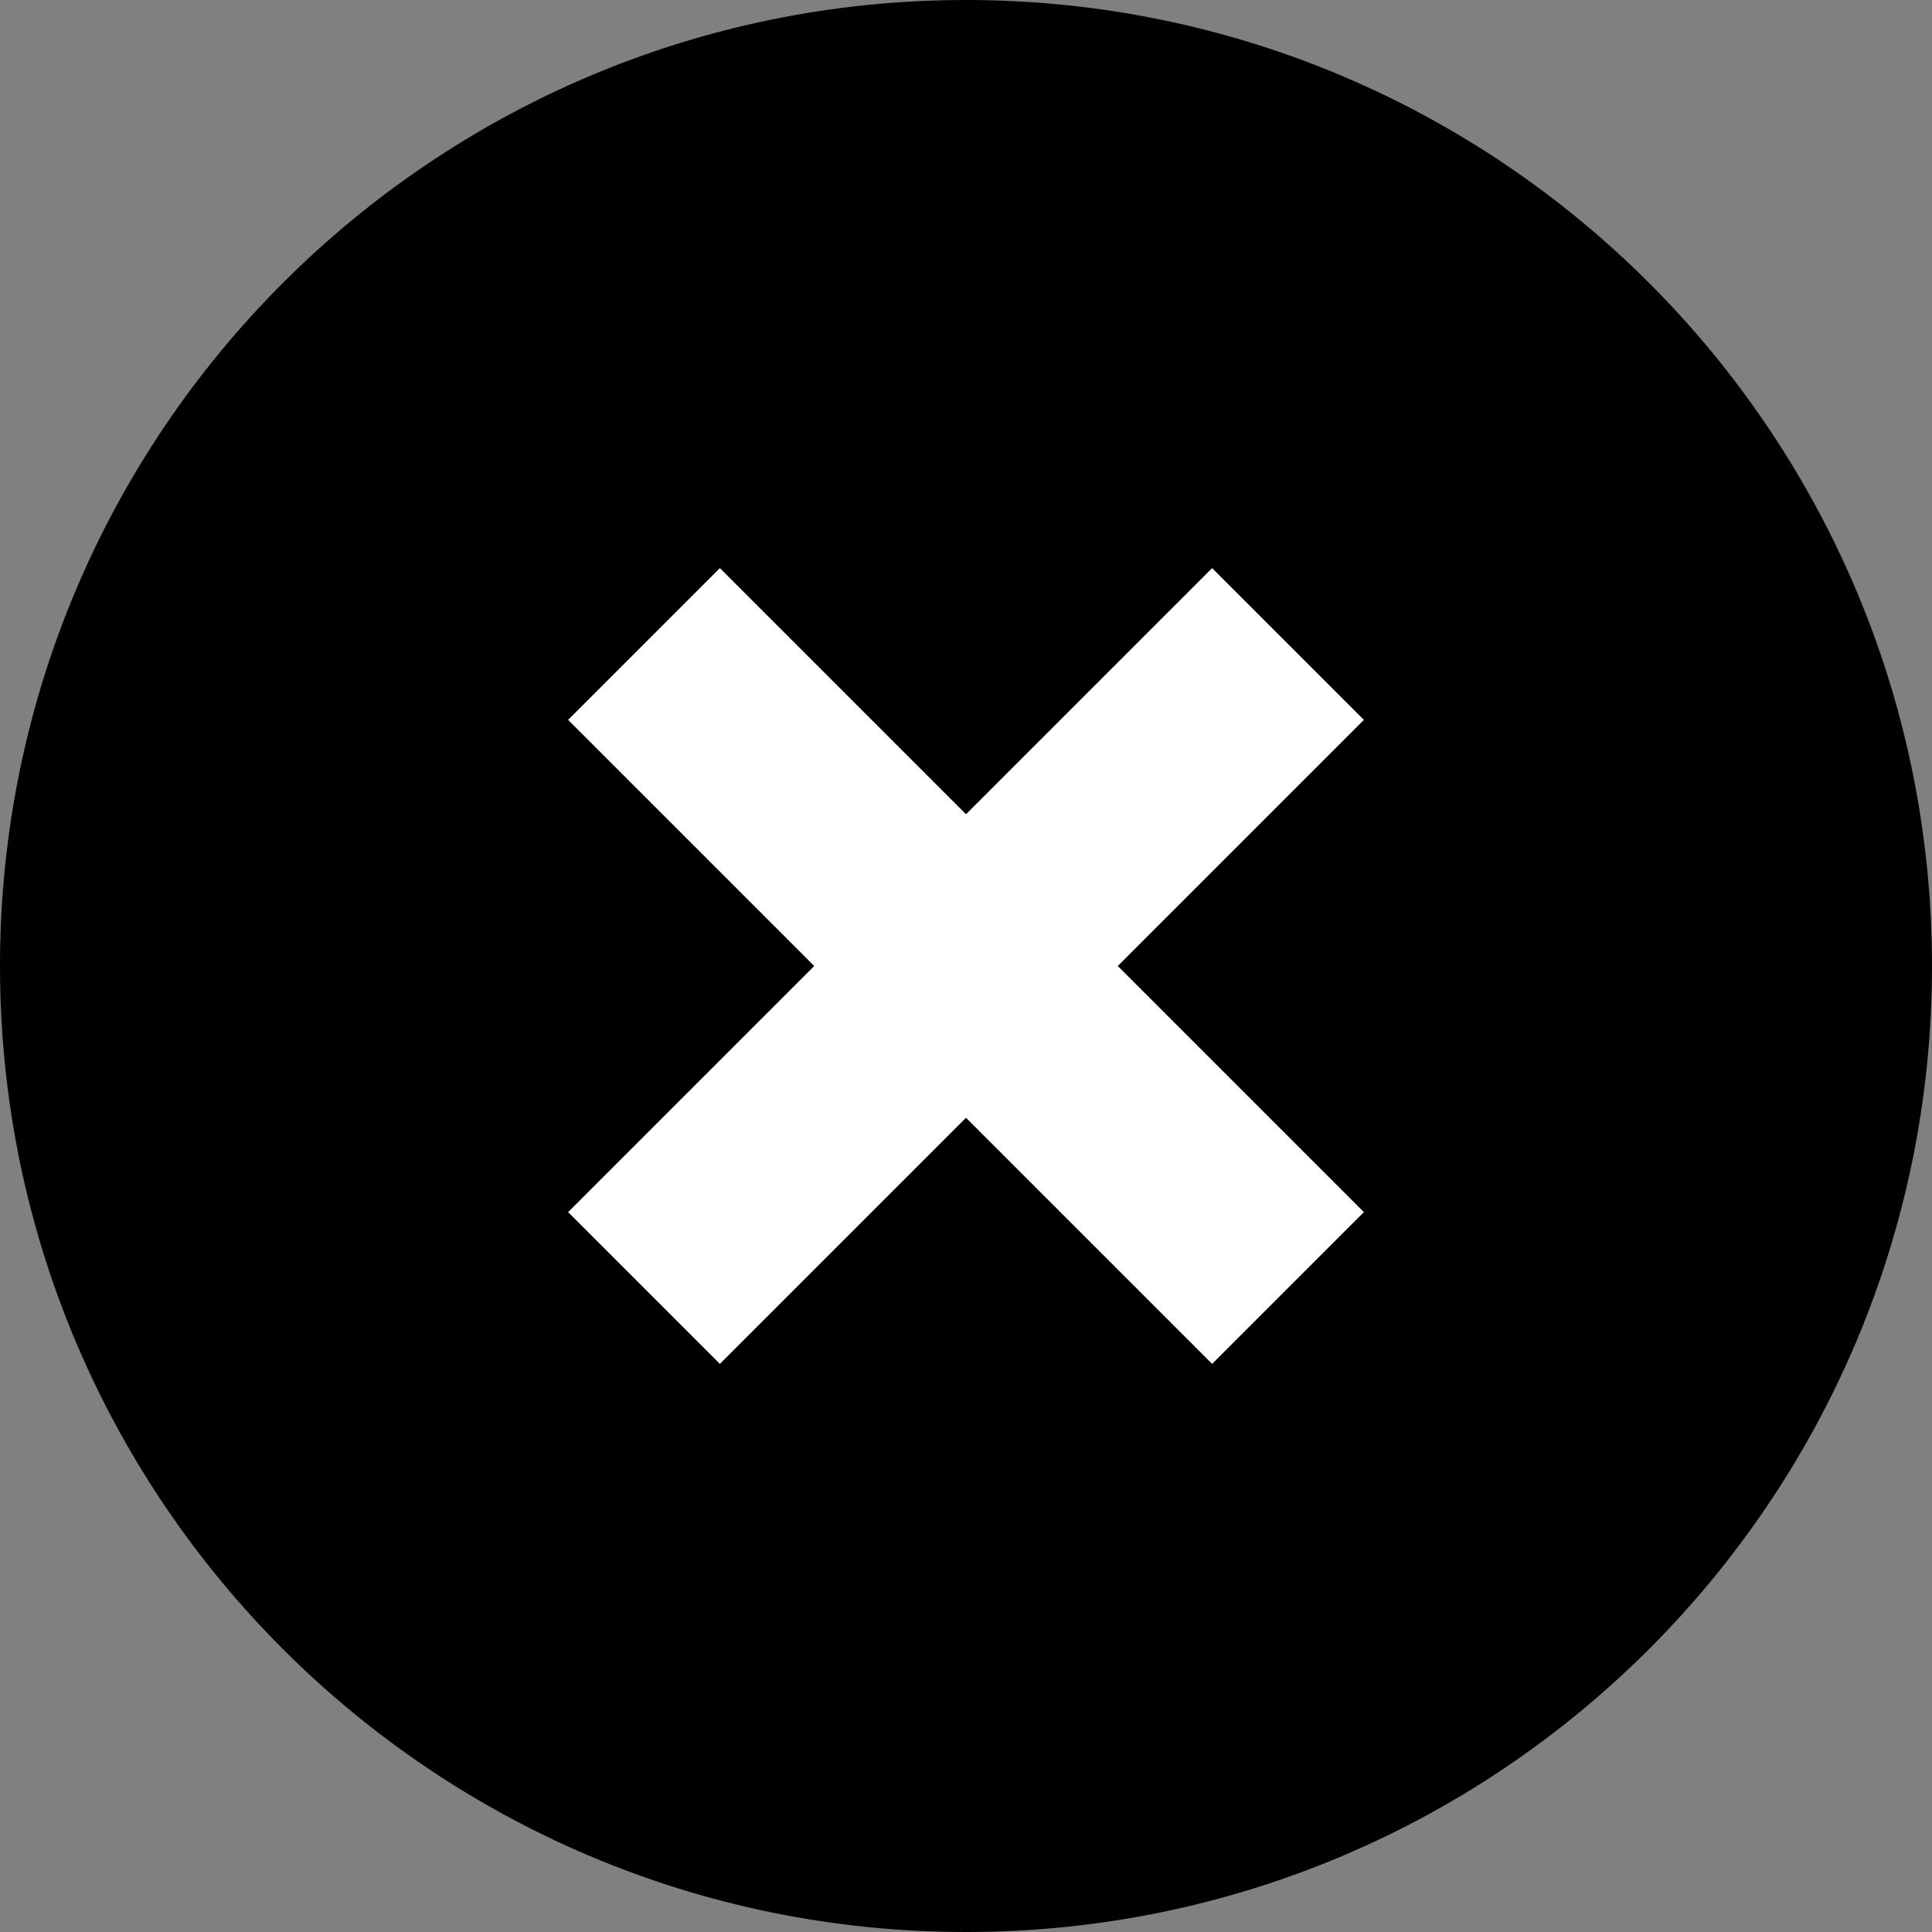 <svg xmlns="http://www.w3.org/2000/svg" role="presentation" focusable="false" width="18" height="18" class="offset-icon icon icon-error" style="--icon-height: 18px" viewBox="0 0 18 18">
      <rect x="0" y="0" width="18" height="18" fill="#808080" stroke="none"/>
      <path d="M0 9C0 4.029 4.029 0 9 0C13.971 0 18 4.029 18 9C18 13.971 13.971 18 9 18C4.029 18 0 13.971 0 9Z" fill="currentColor"/>
      <path d="M5.293 6.707L11.293 12.707L12.707 11.293L6.707 5.293L5.293 6.707ZM6.707 12.707L12.707 6.707L11.293 5.293L5.293 11.293L6.707 12.707Z" fill="#ffffff"/>
    </svg>